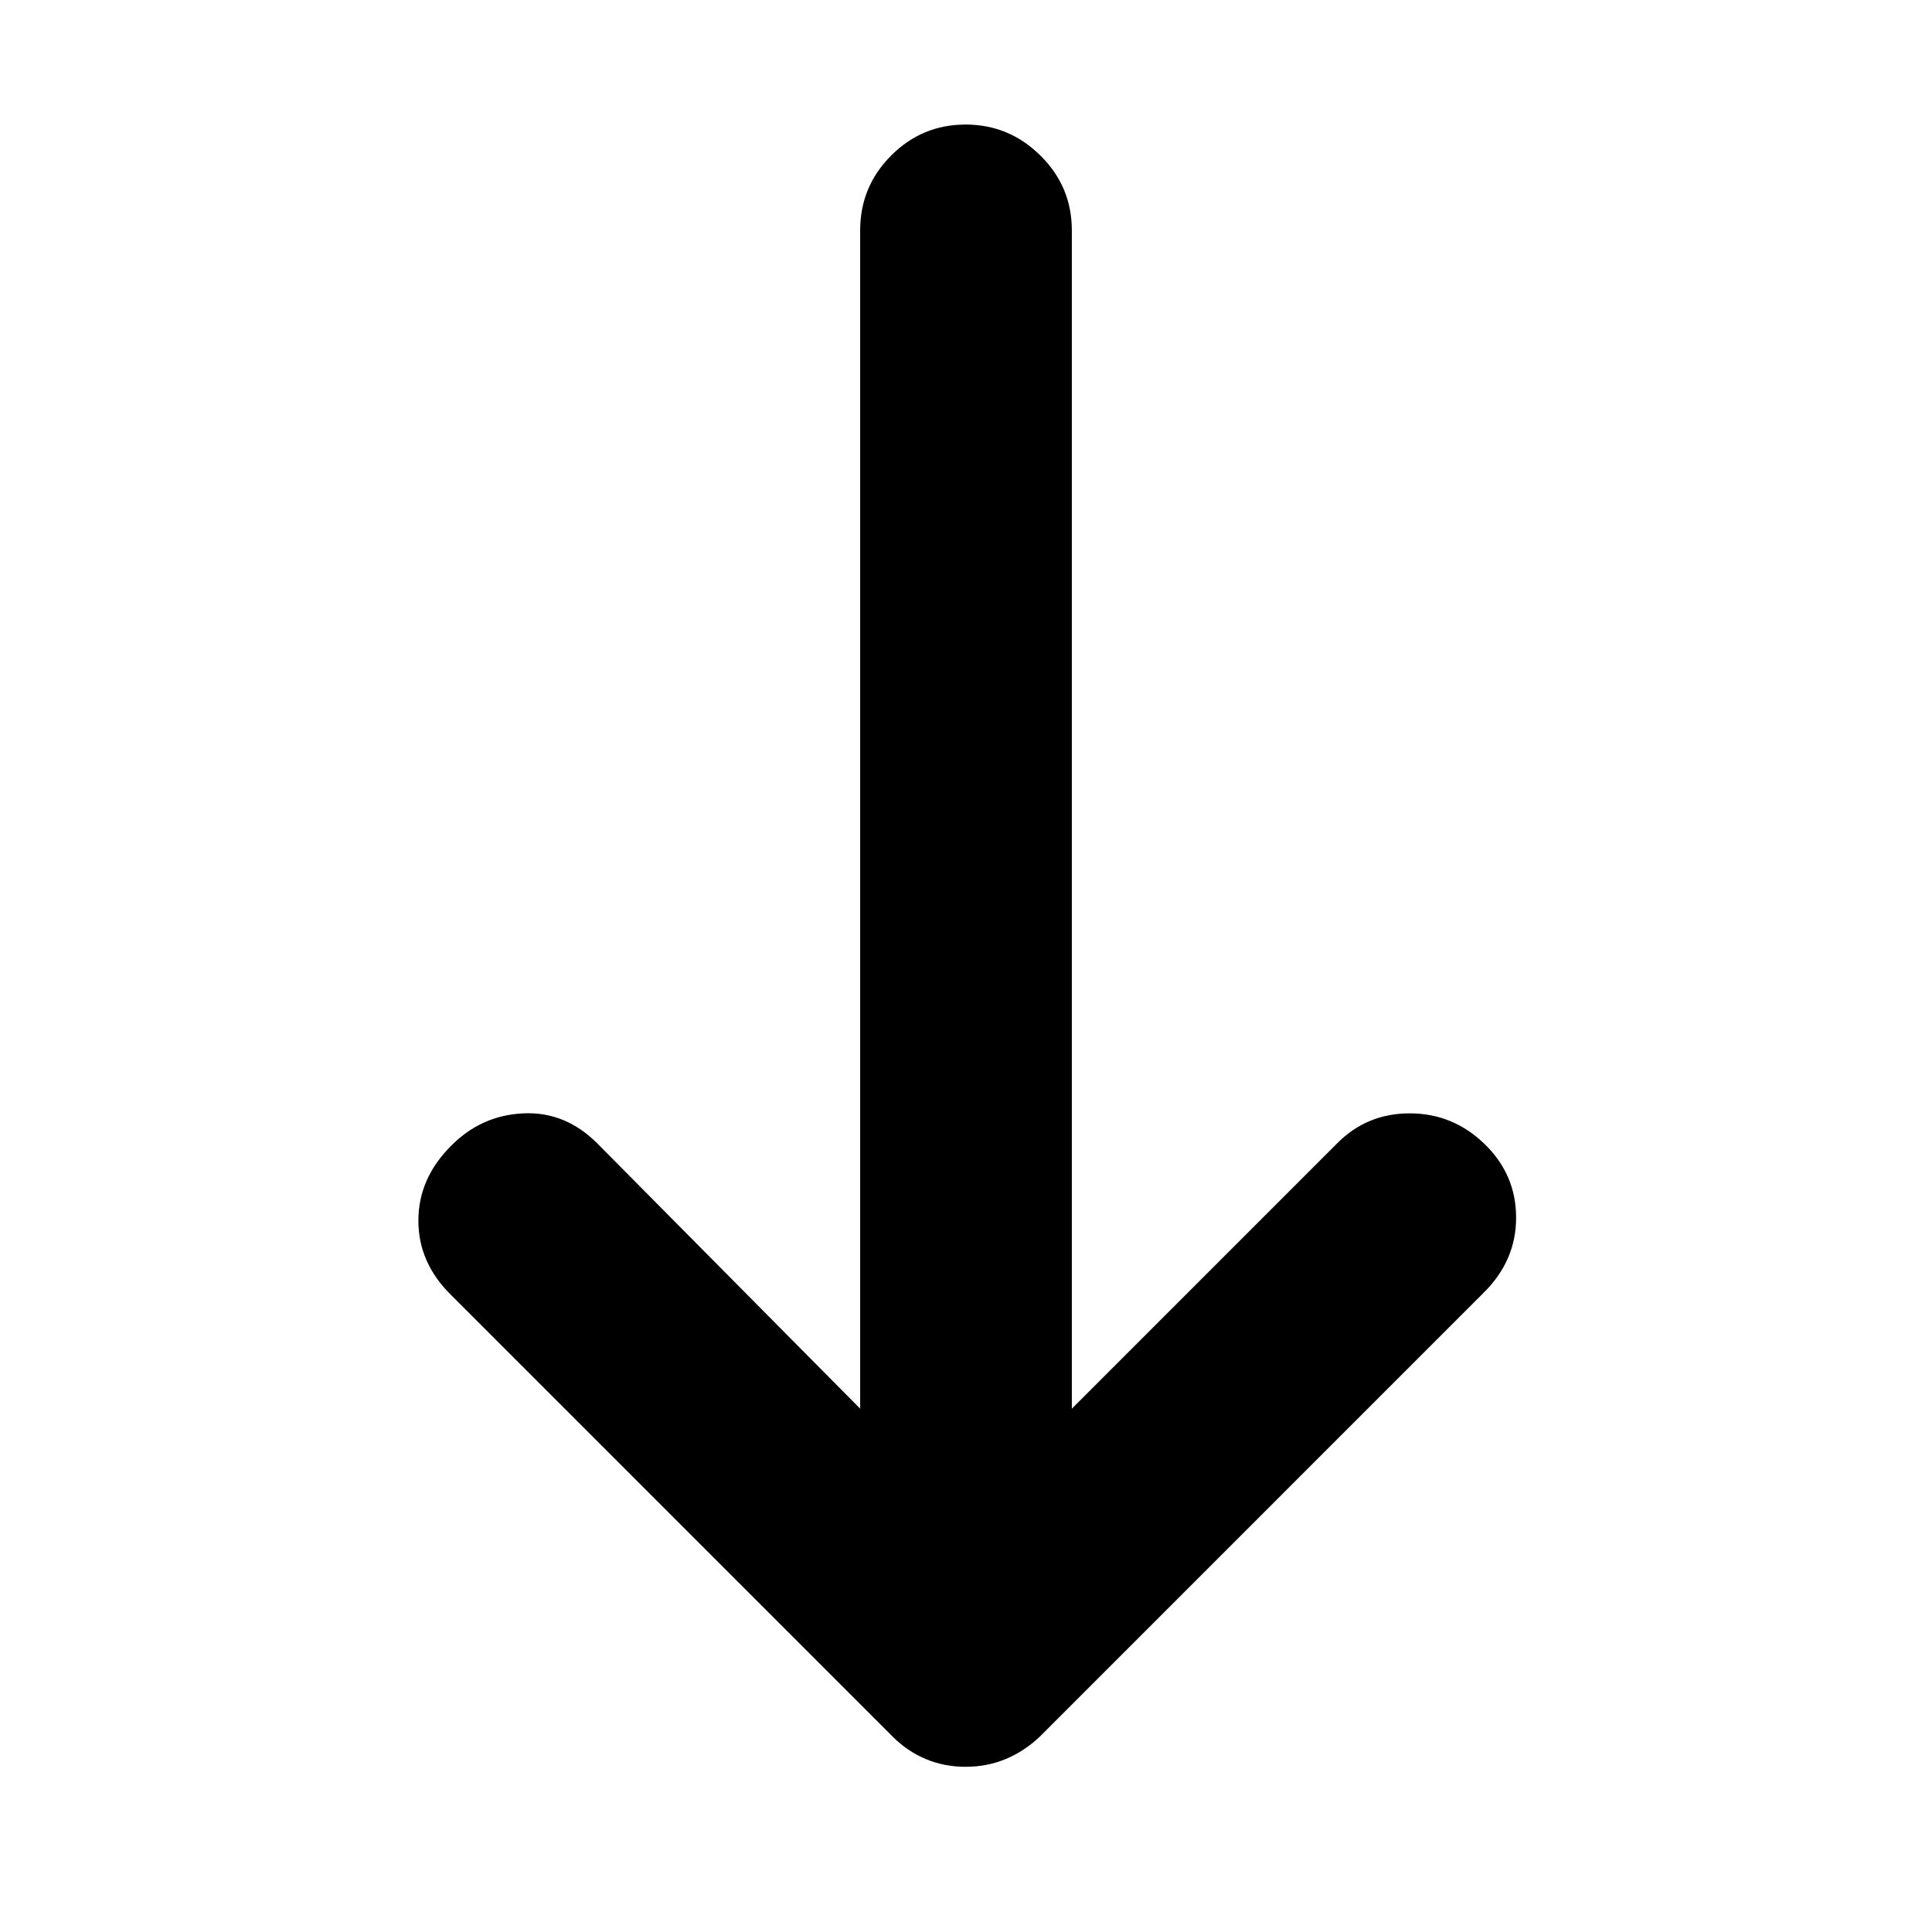 <svg xmlns="http://www.w3.org/2000/svg" height="20" viewBox="0 -960 960 960" width="20"><path d="M479.8-82.09q-10.68 0-19.82-3.86-9.13-3.85-16.37-11.09L224.09-316.57q-16.2-15.95-16.2-36.89 0-20.93 16.2-37.13 14.95-15.19 35.89-16.19 20.93-1 36.87 14.99l130.56 131.75v-585.48q0-21.74 15.37-37.16 15.36-15.43 37.01-15.43 21.64 0 37.22 15.43 15.58 15.42 15.58 37.16v585.48l131.54-131.55q14.86-15.19 36.34-15.19 21.49 0 37.16 15.19 15.72 15.2 15.72 36.63 0 21.44-16.2 37.39L516.63-97.04q-7.64 7.24-16.9 11.09-9.25 3.86-19.93 3.86Z"/></svg>